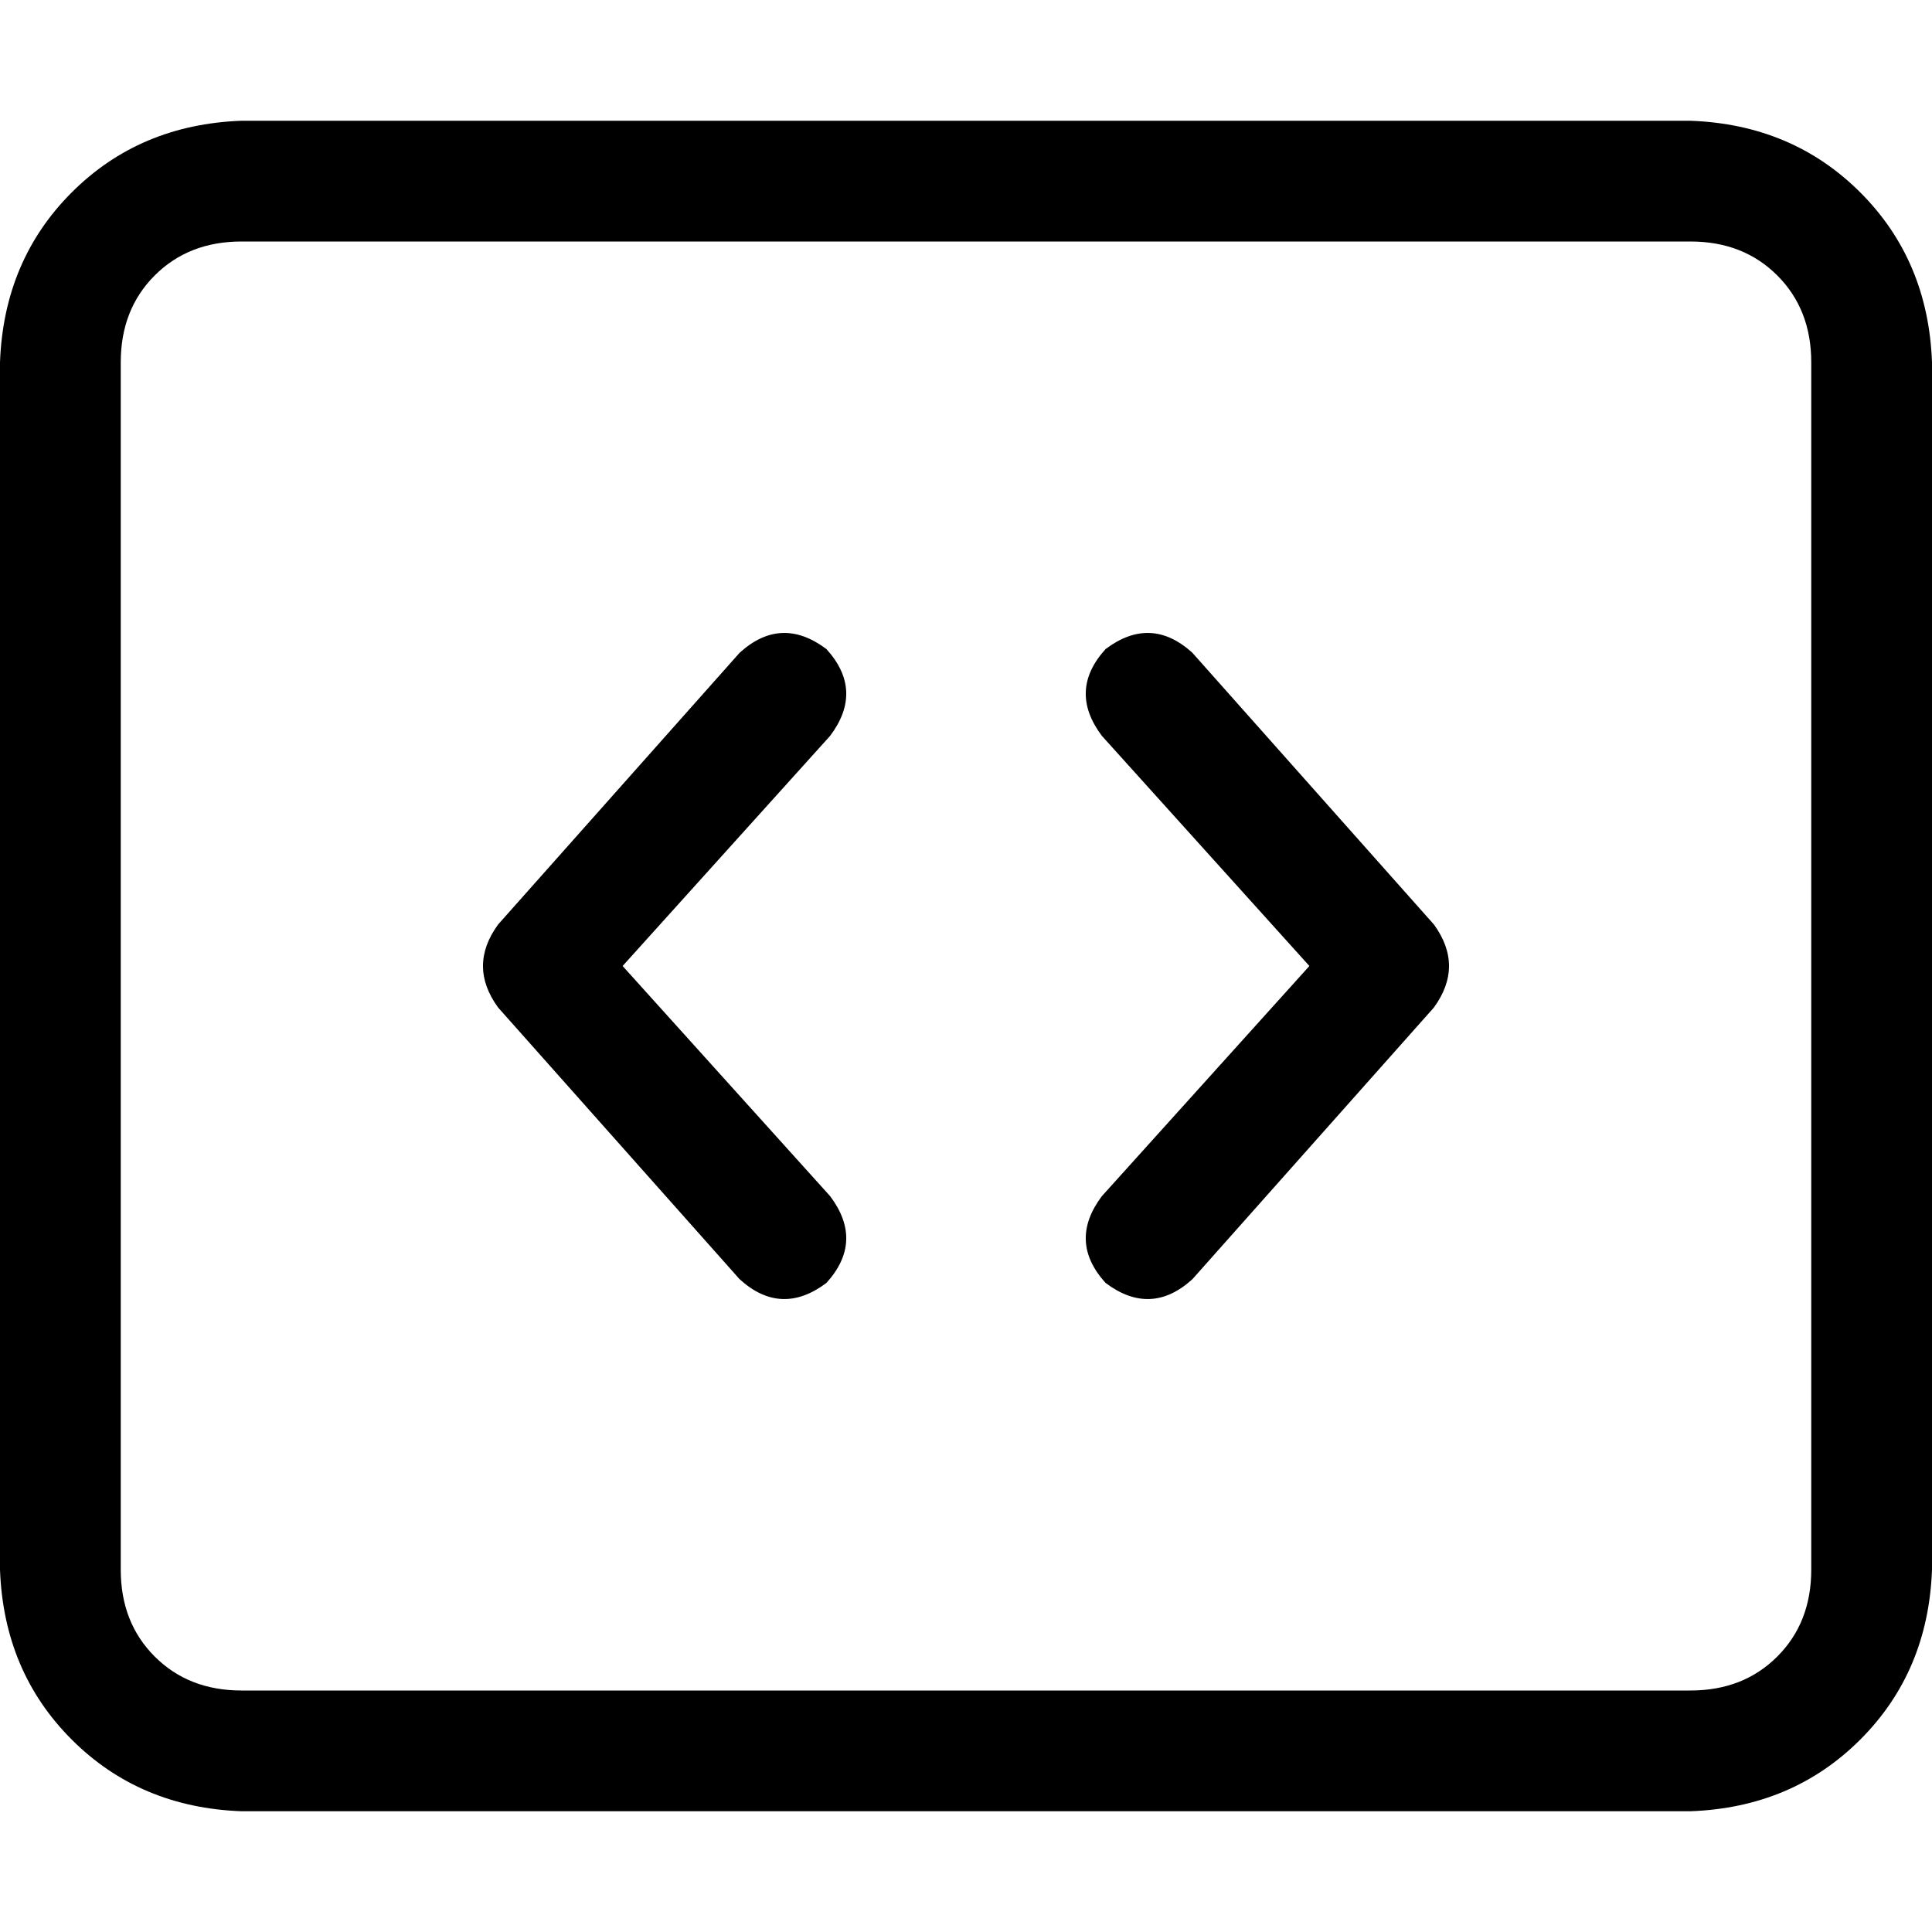<svg xmlns="http://www.w3.org/2000/svg" viewBox="0 0 512 512">
  <path d="M 448 64 Q 462 64 471 73 L 471 73 L 471 73 Q 480 82 480 96 L 480 416 L 480 416 Q 480 430 471 439 Q 462 448 448 448 L 64 448 L 64 448 Q 50 448 41 439 Q 32 430 32 416 L 32 96 L 32 96 Q 32 82 41 73 Q 50 64 64 64 L 448 64 L 448 64 Z M 64 32 Q 37 33 19 51 L 19 51 L 19 51 Q 1 69 0 96 L 0 416 L 0 416 Q 1 443 19 461 Q 37 479 64 480 L 448 480 L 448 480 Q 475 479 493 461 Q 511 443 512 416 L 512 96 L 512 96 Q 511 69 493 51 Q 475 33 448 32 L 64 32 L 64 32 Z M 293 172 Q 283 183 292 195 L 347 256 L 347 256 L 292 317 L 292 317 Q 283 329 293 340 Q 305 349 316 339 L 380 267 L 380 267 Q 388 256 380 245 L 316 173 L 316 173 Q 305 163 293 172 L 293 172 Z M 220 195 Q 229 183 219 172 Q 207 163 196 173 L 132 245 L 132 245 Q 124 256 132 267 L 196 339 L 196 339 Q 207 349 219 340 Q 229 329 220 317 L 165 256 L 165 256 L 220 195 L 220 195 Z" />
</svg>